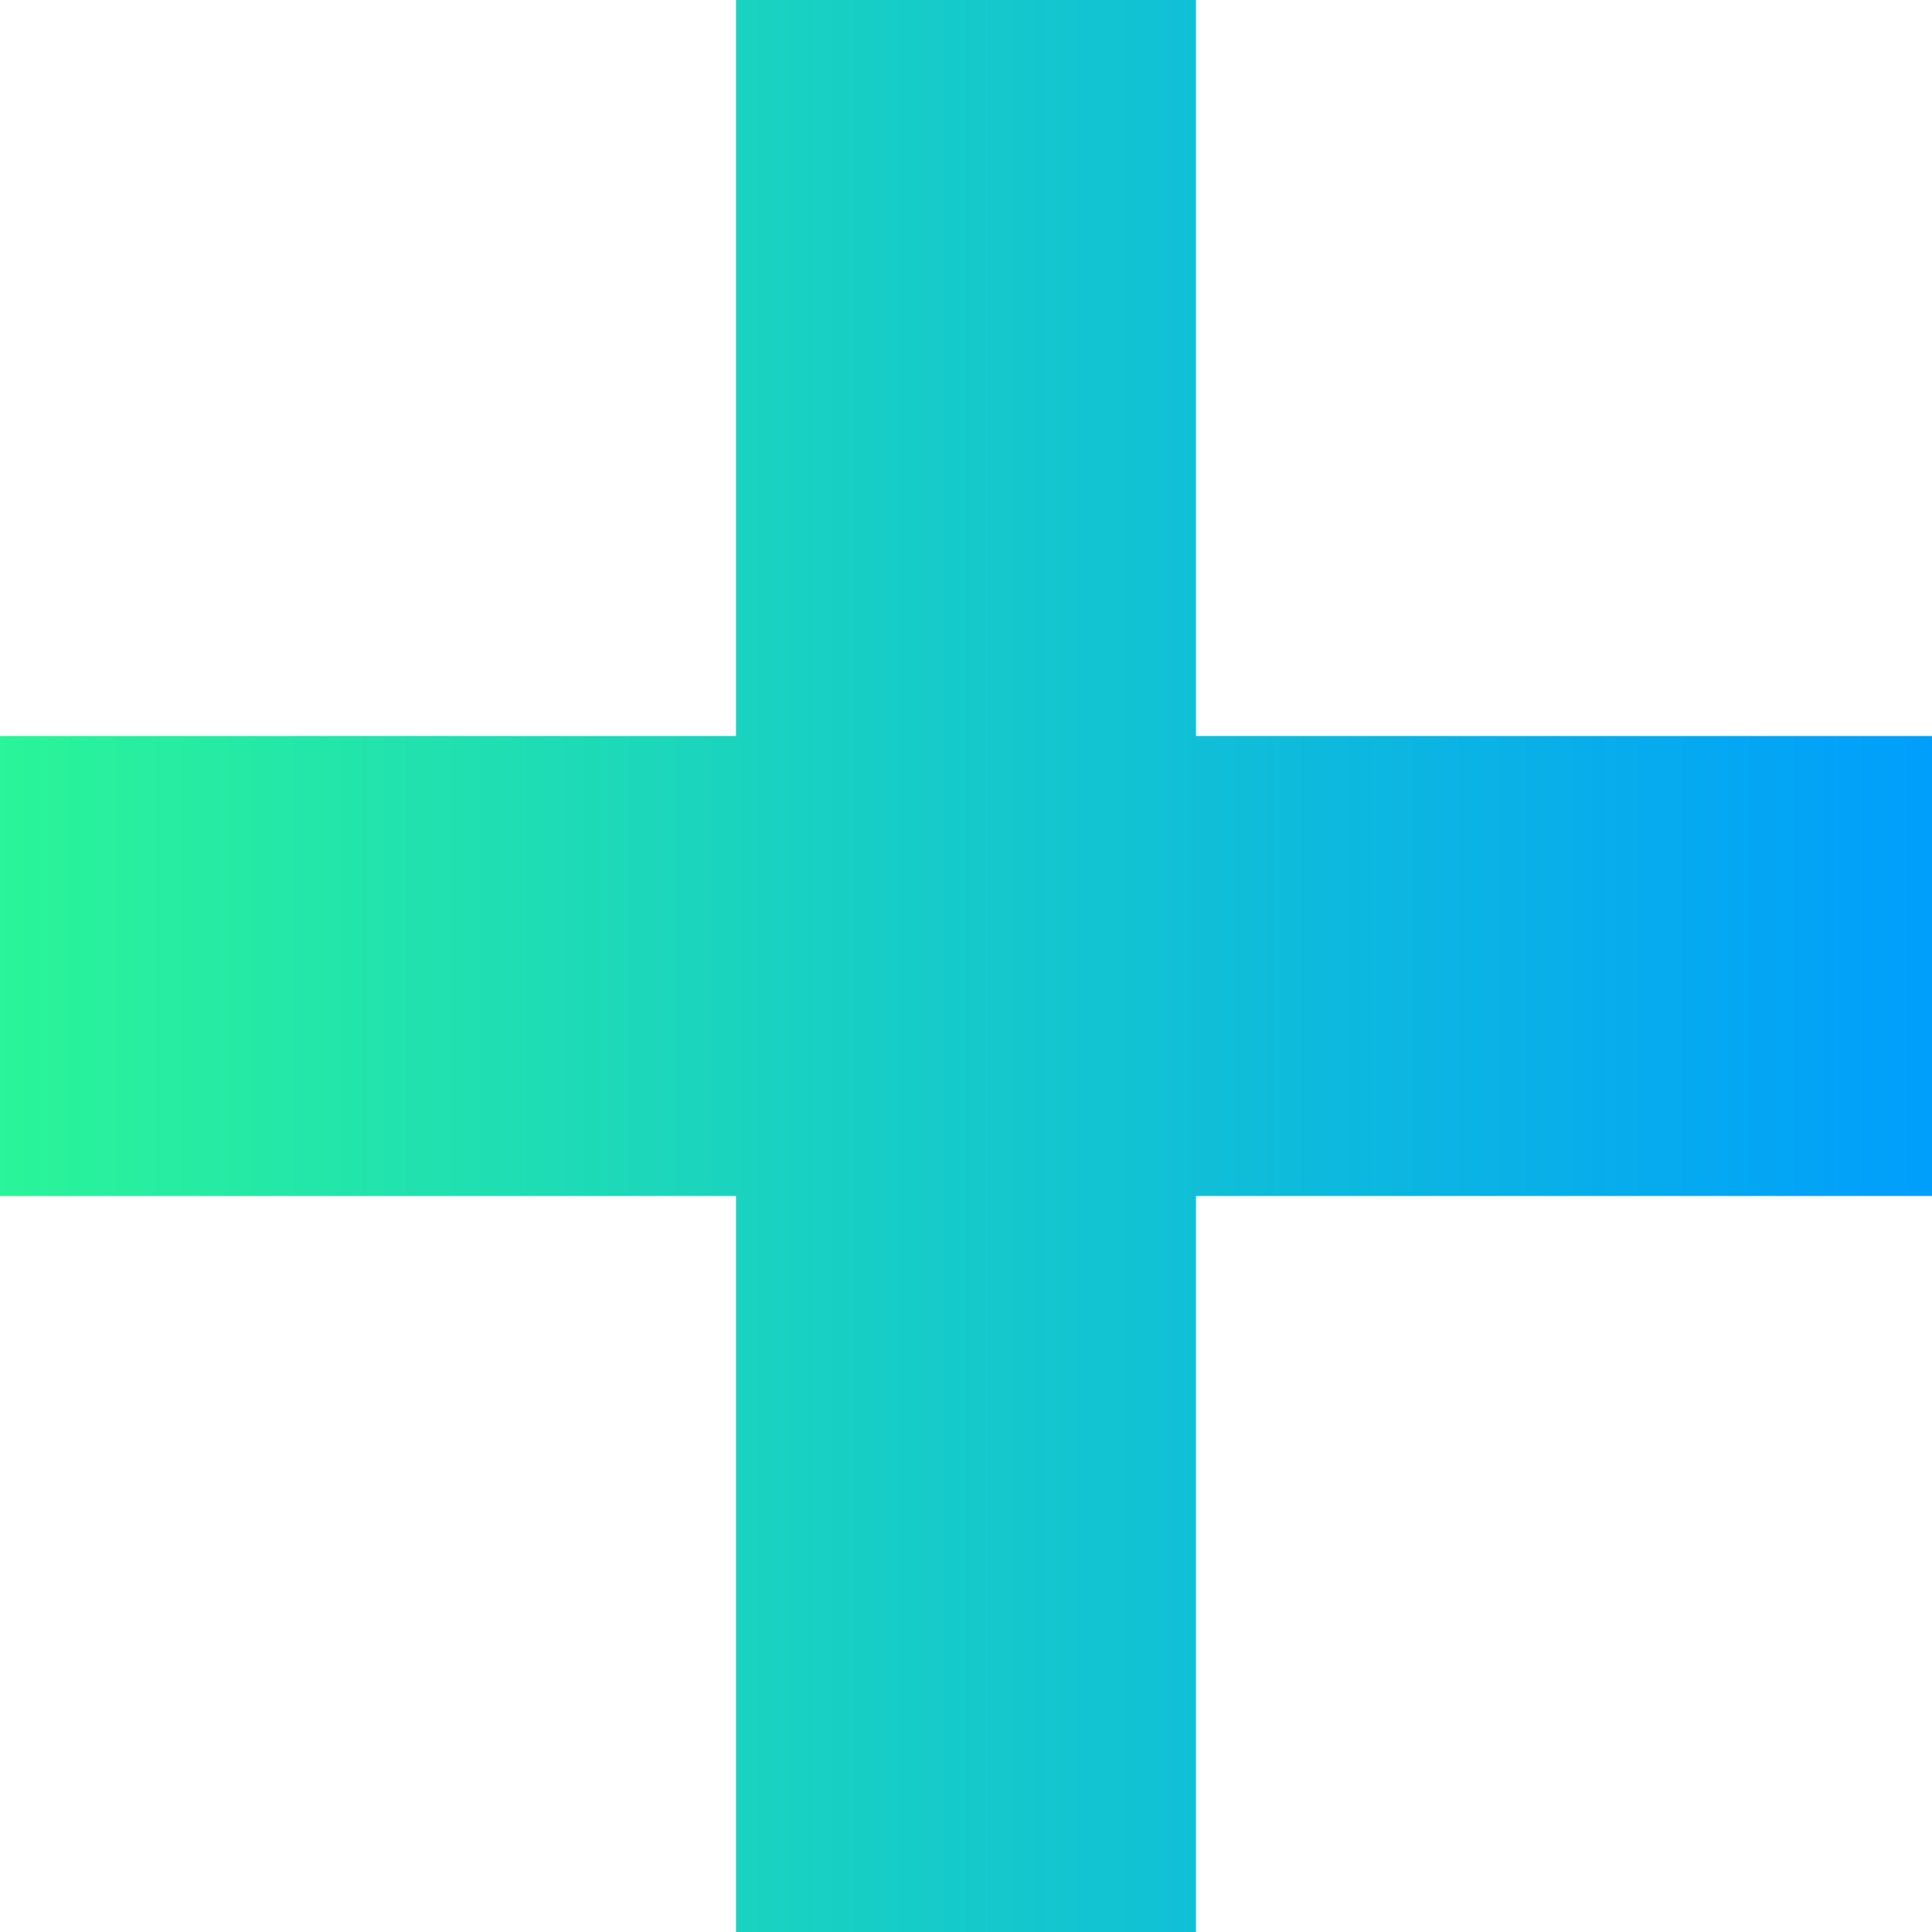 <svg xmlns="http://www.w3.org/2000/svg" xmlns:xlink="http://www.w3.org/1999/xlink" width="150" height="150" viewBox="0 0 150 150">
  <defs>
    <linearGradient id="linear-gradient" y1="0.5" x2="1" y2="0.5" gradientUnits="objectBoundingBox">
      <stop offset="0" stop-color="#2af598"/>
      <stop offset="1" stop-color="#009efd"/>
    </linearGradient>
  </defs>
  <path id="_002-add-reminder" data-name="002-add-reminder" d="M494,436.857H436.857V494H401.143V436.857H344V401.143h57.143V344h35.714v57.143H494Zm0,0" transform="translate(-344 -344)" fill="url(#linear-gradient)"/>
</svg>
